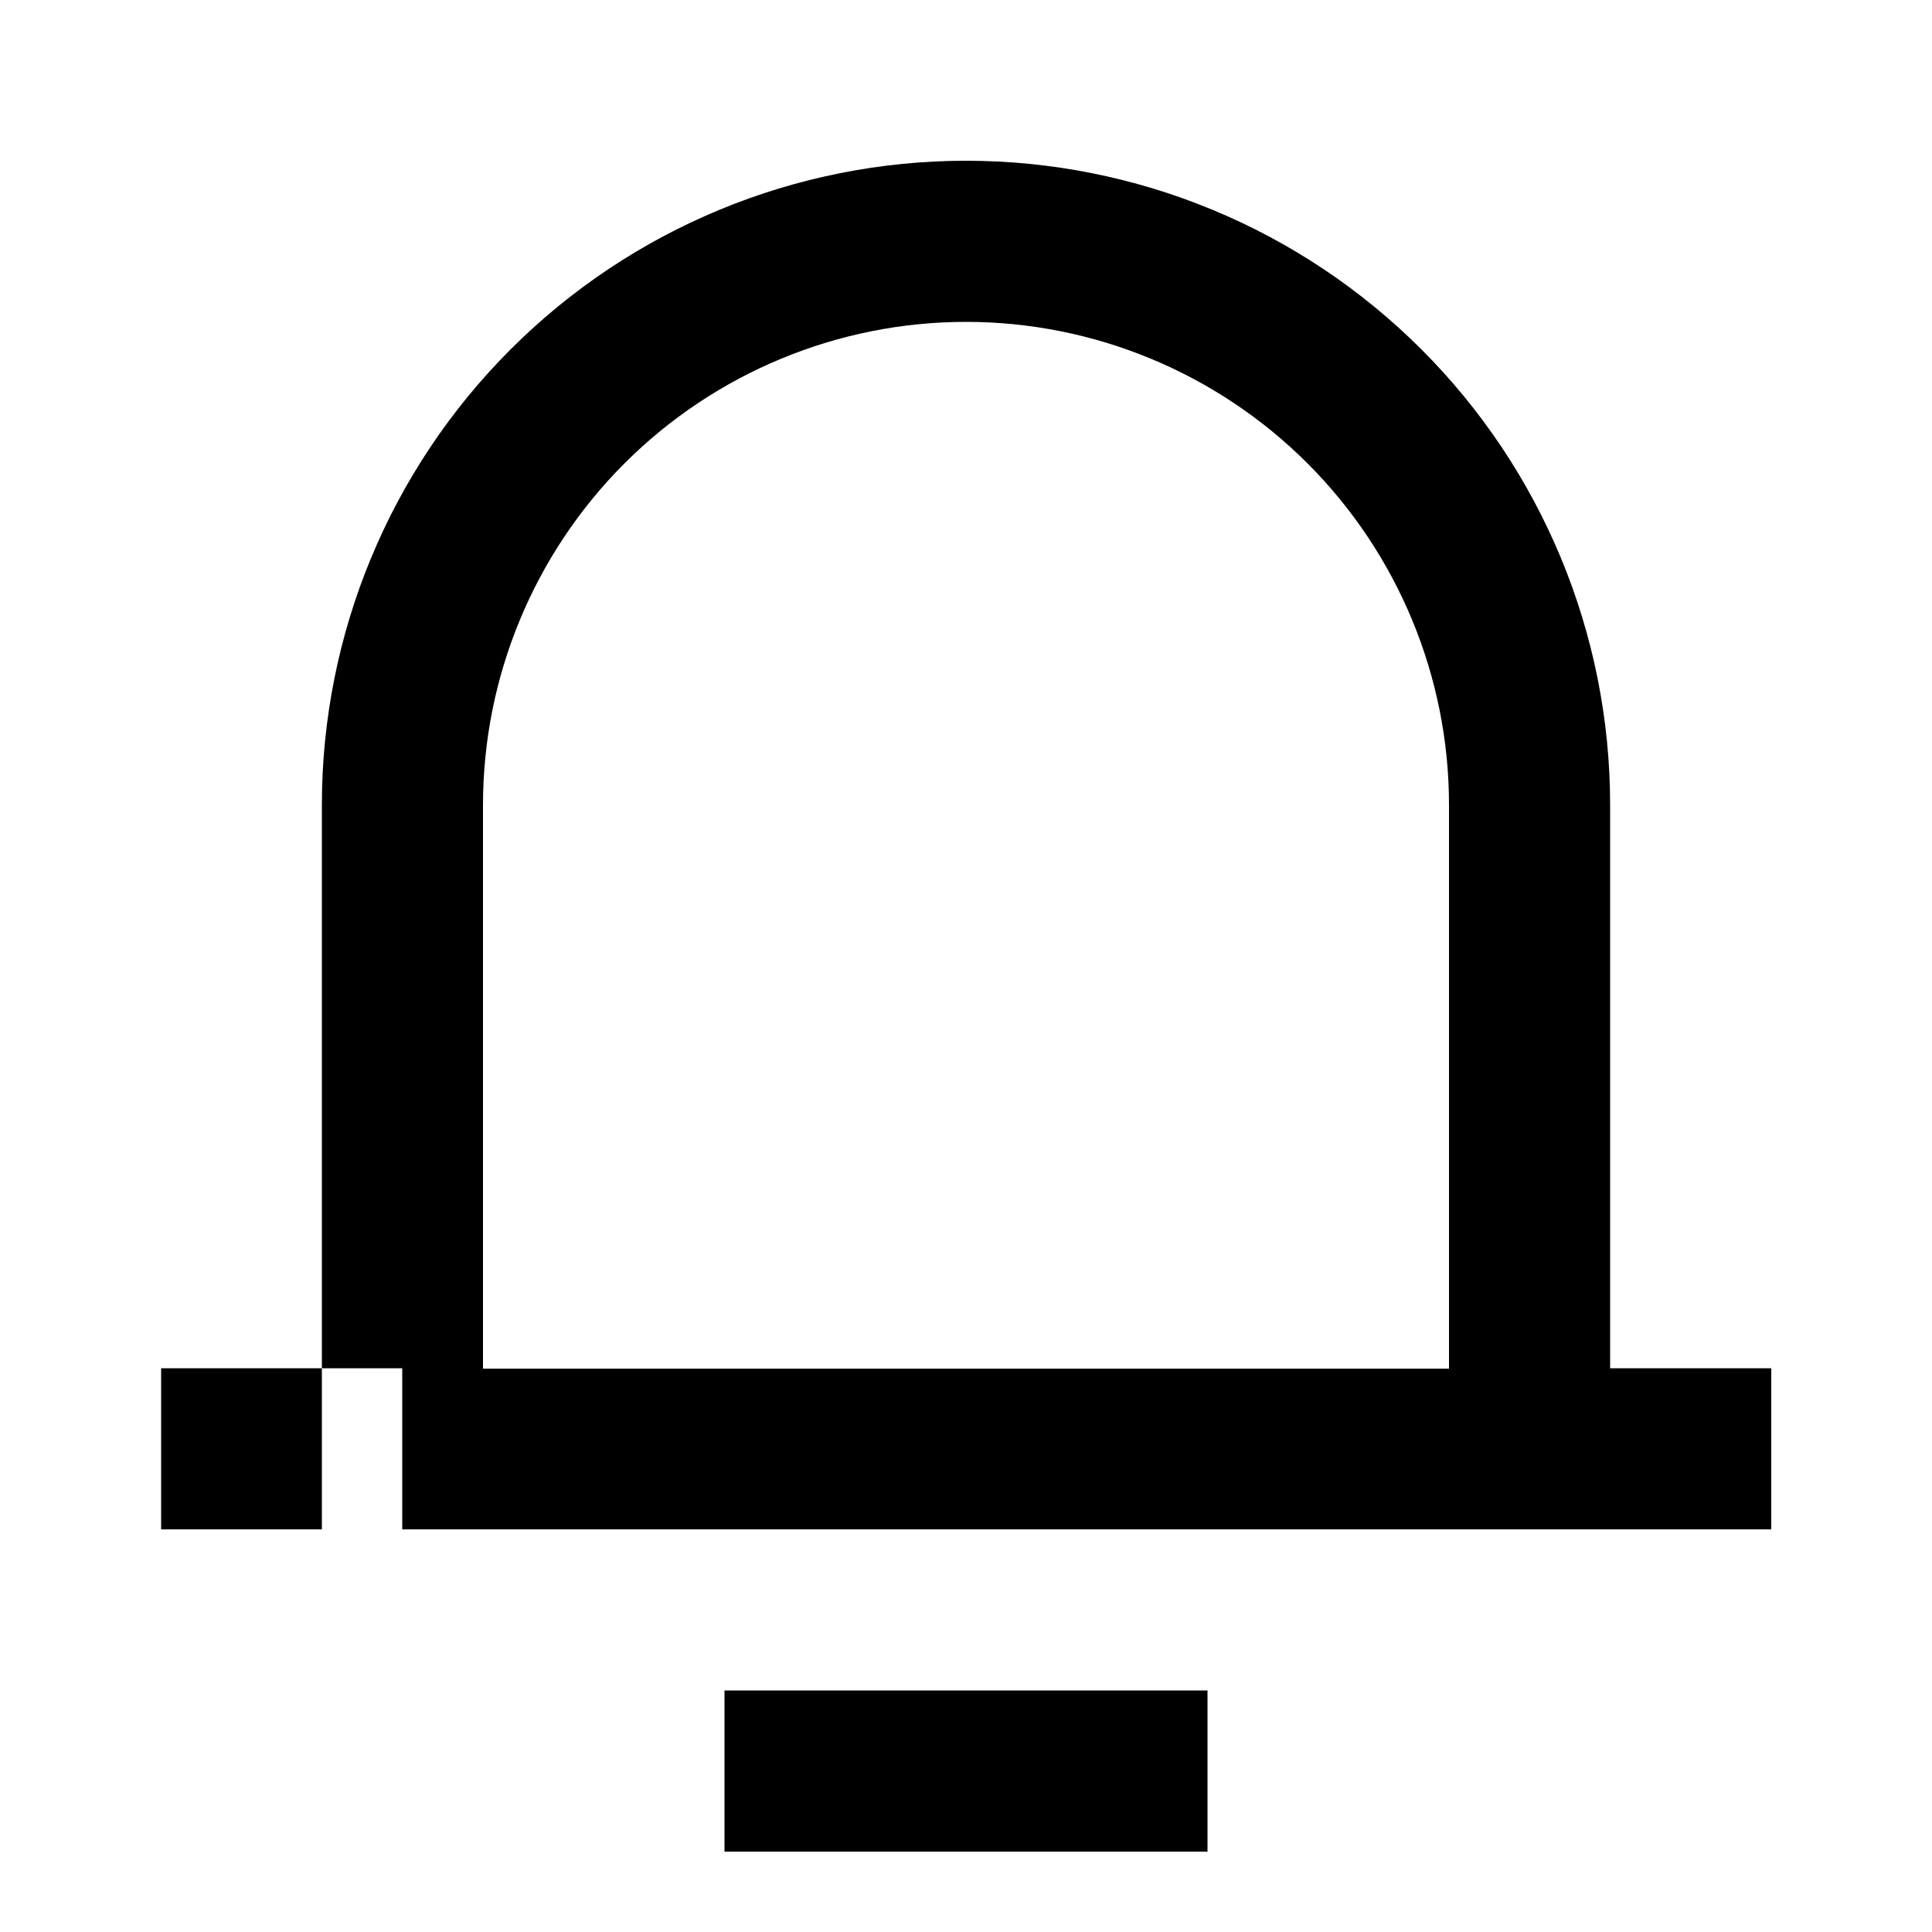<?xml version="1.0" encoding="utf-8"?>
<!-- Generator: Adobe Illustrator 25.4.1, SVG Export Plug-In . SVG Version: 6.00 Build 0)  -->
<svg version="1.1" id="Layer_1" xmlns="http://www.w3.org/2000/svg" xmlns:xlink="http://www.w3.org/1999/xlink" x="0px" y="0px"
	 viewBox="0 0 512 512" enable-background="new 0 0 512 512" xml:space="preserve">
<g>
	<rect x="192" y="448" width="128" height="42.7"/>
	<path d="M426.7,362.7V213.3c0-45.3-18-88.7-50-120.7c-32-32-75.4-50-120.7-50c-45.3,0-88.7,18-120.7,50c-32,32-50,75.4-50,120.7
		v149.3H42.7v0v42.7v0h426.7v-42.7H426.7z M106.7,405.3H85.3v-42.7h5.8h15.5V405.3z M384,362.7H128V213.3
		c0-33.9,13.5-66.5,37.5-90.5s56.6-37.5,90.5-37.5s66.5,13.5,90.5,37.5c24,24,37.5,56.6,37.5,90.5V362.7z"/>
</g>
</svg>
